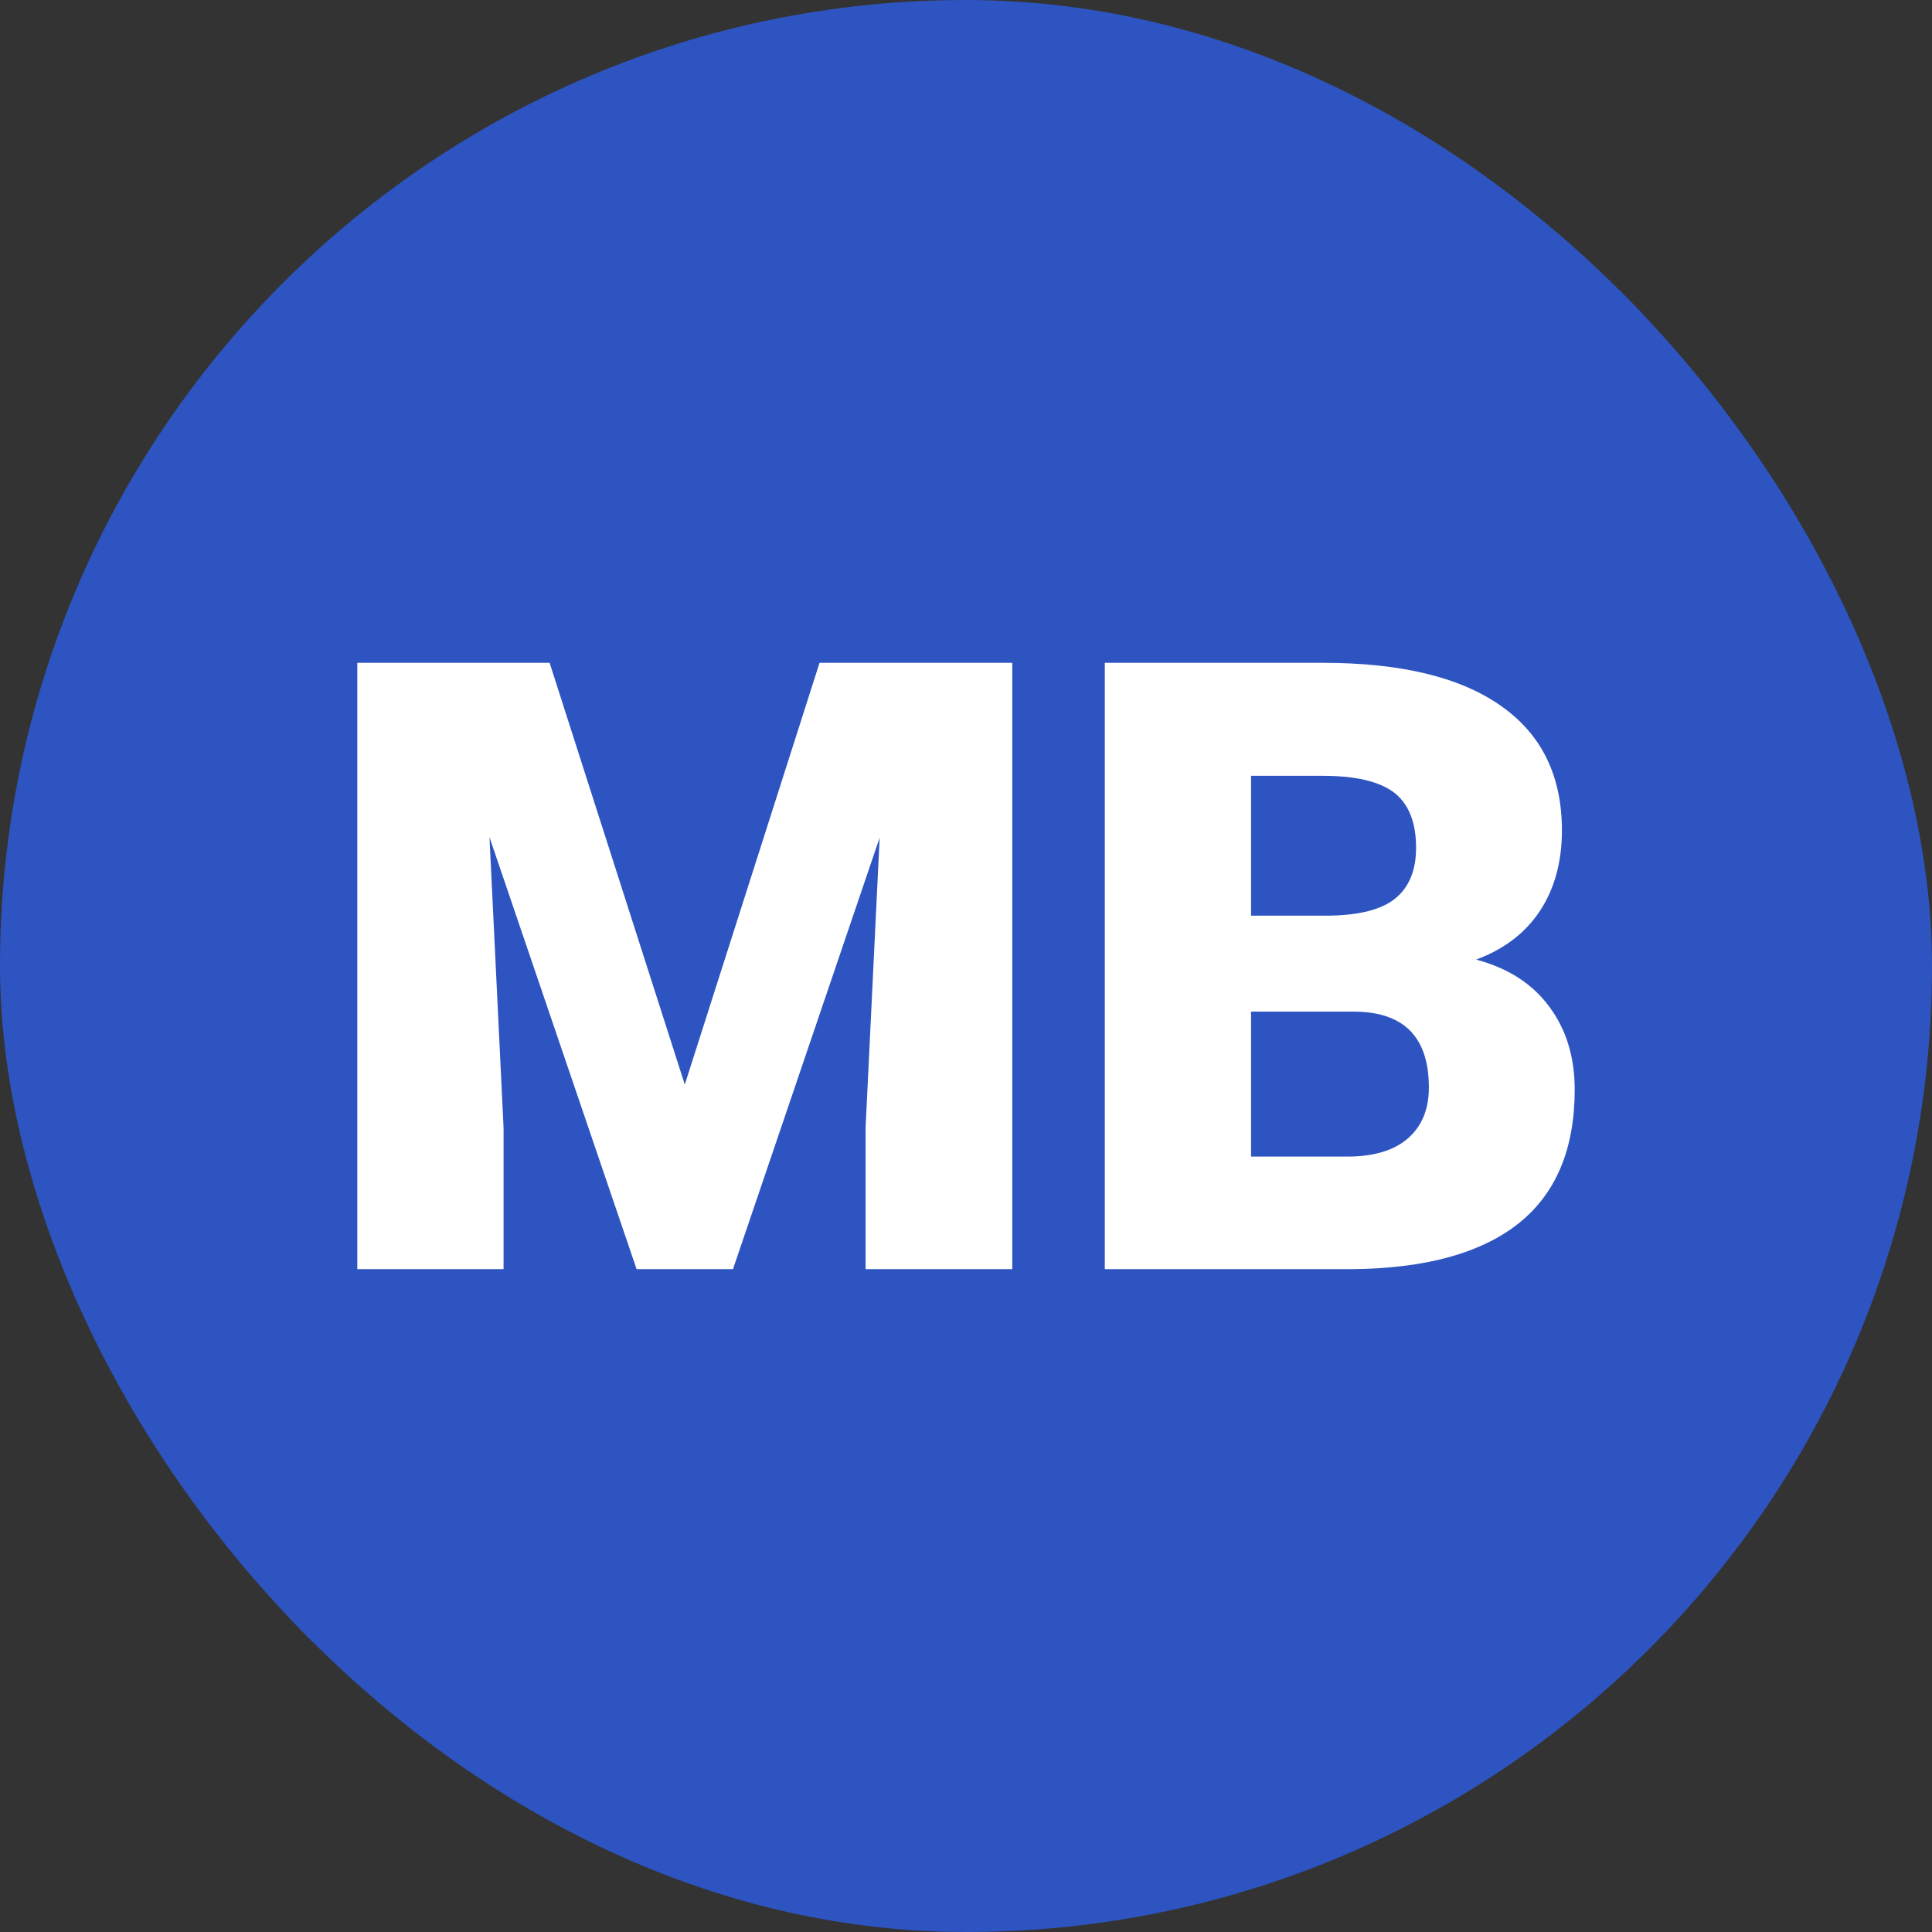 <svg xmlns="http://www.w3.org/2000/svg" version="1.1" xmlns:xlink="http://www.w3.org/1999/xlink" width="1000" height="1000"><rect width="100%" height="100%" fill="#333333" stroke="none"/><g clip-path="url(#SvgjsClipPath1169)"><rect width="1000" height="1000" fill="#2d54c1"></rect><g transform="matrix(3.5,0,0,3.5,150,150)"><svg xmlns="http://www.w3.org/2000/svg" version="1.1" xmlns:xlink="http://www.w3.org/1999/xlink" width="200" height="200"><svg xmlns="http://www.w3.org/2000/svg" version="1.1" xmlns:xlink="http://www.w3.org/1999/xlink" viewBox="0 0 200 200"><rect width="200" height="200" fill="url('#gradient')"></rect><defs><linearGradient id="gradient" gradientTransform="rotate(45 0.5 0.5)"><stop offset="0%" stop-color="#2d54c1"></stop><stop offset="100%" stop-color="#2d54c1"></stop></linearGradient><clipPath id="SvgjsClipPath1169"><rect width="1000" height="1000" x="0" y="0" rx="500" ry="500"></rect></clipPath></defs><g><g fill="#ffffff" transform="matrix(6.306,0,0,6.306,3.235,144.834)" stroke="#c8512e" stroke-width="0"><path d="M1.07-14.22L5.58-14.22L8.75-4.33L11.91-14.22L16.43-14.22L16.43 0L12.99 0L12.99-3.32L13.32-10.12L9.88 0L7.62 0L4.17-10.13L4.50-3.32L4.50 0L1.07 0L1.07-14.22ZM24.38 0L18.60 0L18.60-14.22L23.71-14.22Q26.46-14.22 27.89-13.21Q29.32-12.21 29.32-10.29L29.32-10.29Q29.32-9.19 28.81-8.41Q28.30-7.63 27.31-7.26L27.31-7.26Q28.43-6.96 29.02-6.16Q29.62-5.36 29.62-4.21L29.62-4.21Q29.62-2.12 28.30-1.07Q26.97-0.02 24.38 0L24.38 0ZM24.43-6.04L22.03-6.04L22.03-2.64L24.28-2.64Q25.21-2.64 25.70-3.06Q26.20-3.49 26.20-4.26L26.20-4.26Q26.20-6.04 24.43-6.04L24.43-6.04ZM22.03-11.57L22.03-8.29L23.82-8.29Q24.94-8.30 25.42-8.70Q25.90-9.10 25.90-9.88L25.90-9.88Q25.90-10.78 25.38-11.18Q24.86-11.57 23.71-11.57L23.71-11.57L22.03-11.57Z"></path></g></g></svg></svg></g></g></svg>